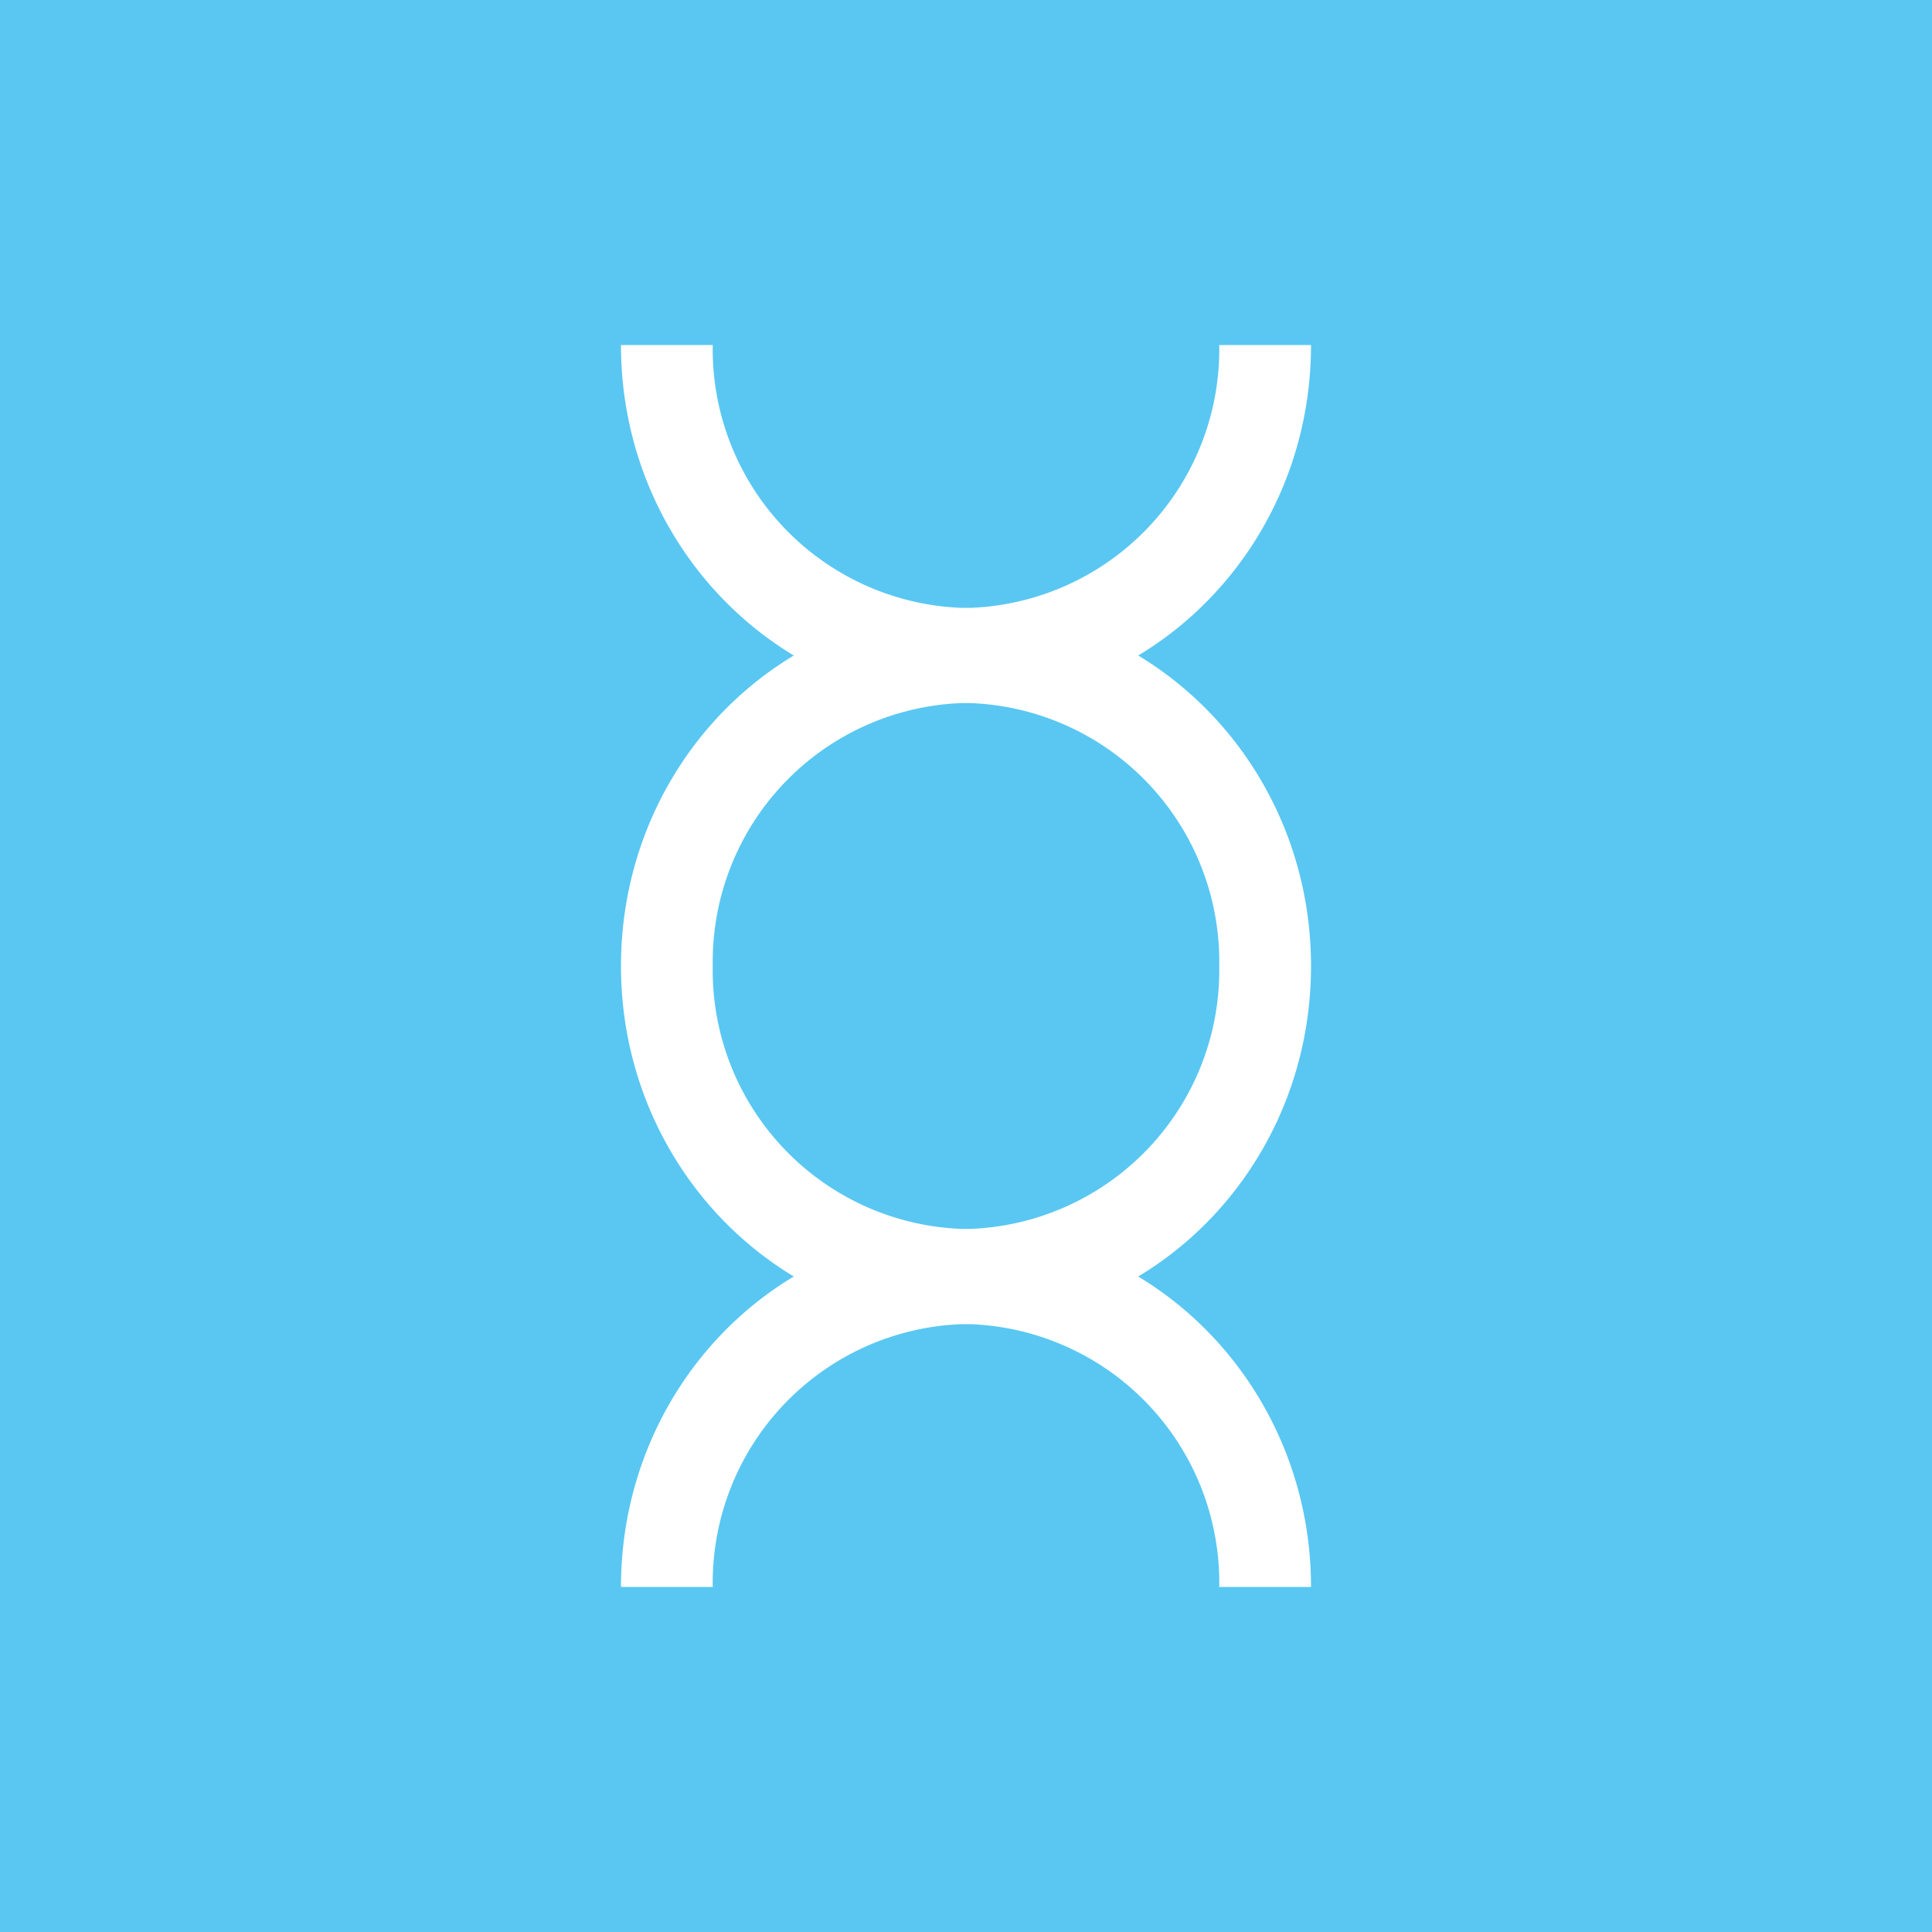 <svg xmlns="http://www.w3.org/2000/svg" width="24" height="24" fill="none" viewBox="0 0 24 24"><rect x="0" y="0" width="24" height="24" fill="#333333" stroke="none"/><g clip-path="url(#a)"><path fill="#59C7F2" d="M0 0h24v24H0z"/><path fill="#fff" d="M16.286 4.286h-1.14a3.214 3.214 0 0 1-3.09 3.265h-.112a3.214 3.214 0 0 1-3.09-3.265h-1.14c0 1.65.866 3.085 2.147 3.857C8.577 8.914 7.714 10.35 7.714 12s.866 3.086 2.147 3.857c-1.285.771-2.147 2.207-2.147 3.857h1.14a3.214 3.214 0 0 1 3.095-3.265h.103a3.214 3.214 0 0 1 3.094 3.265h1.14c0-1.65-.866-3.085-2.147-3.857 1.285-.771 2.147-2.207 2.147-3.857s-.866-3.086-2.147-3.857c1.285-.772 2.147-2.207 2.147-3.857M15.146 12a3.215 3.215 0 0 1-3.094 3.266h-.103A3.214 3.214 0 0 1 8.854 12a3.214 3.214 0 0 1 3.09-3.266h.112A3.214 3.214 0 0 1 15.146 12"/></g><defs><clipPath id="a"><path fill="#fff" d="M0 0h24v24H0z"/></clipPath></defs></svg>